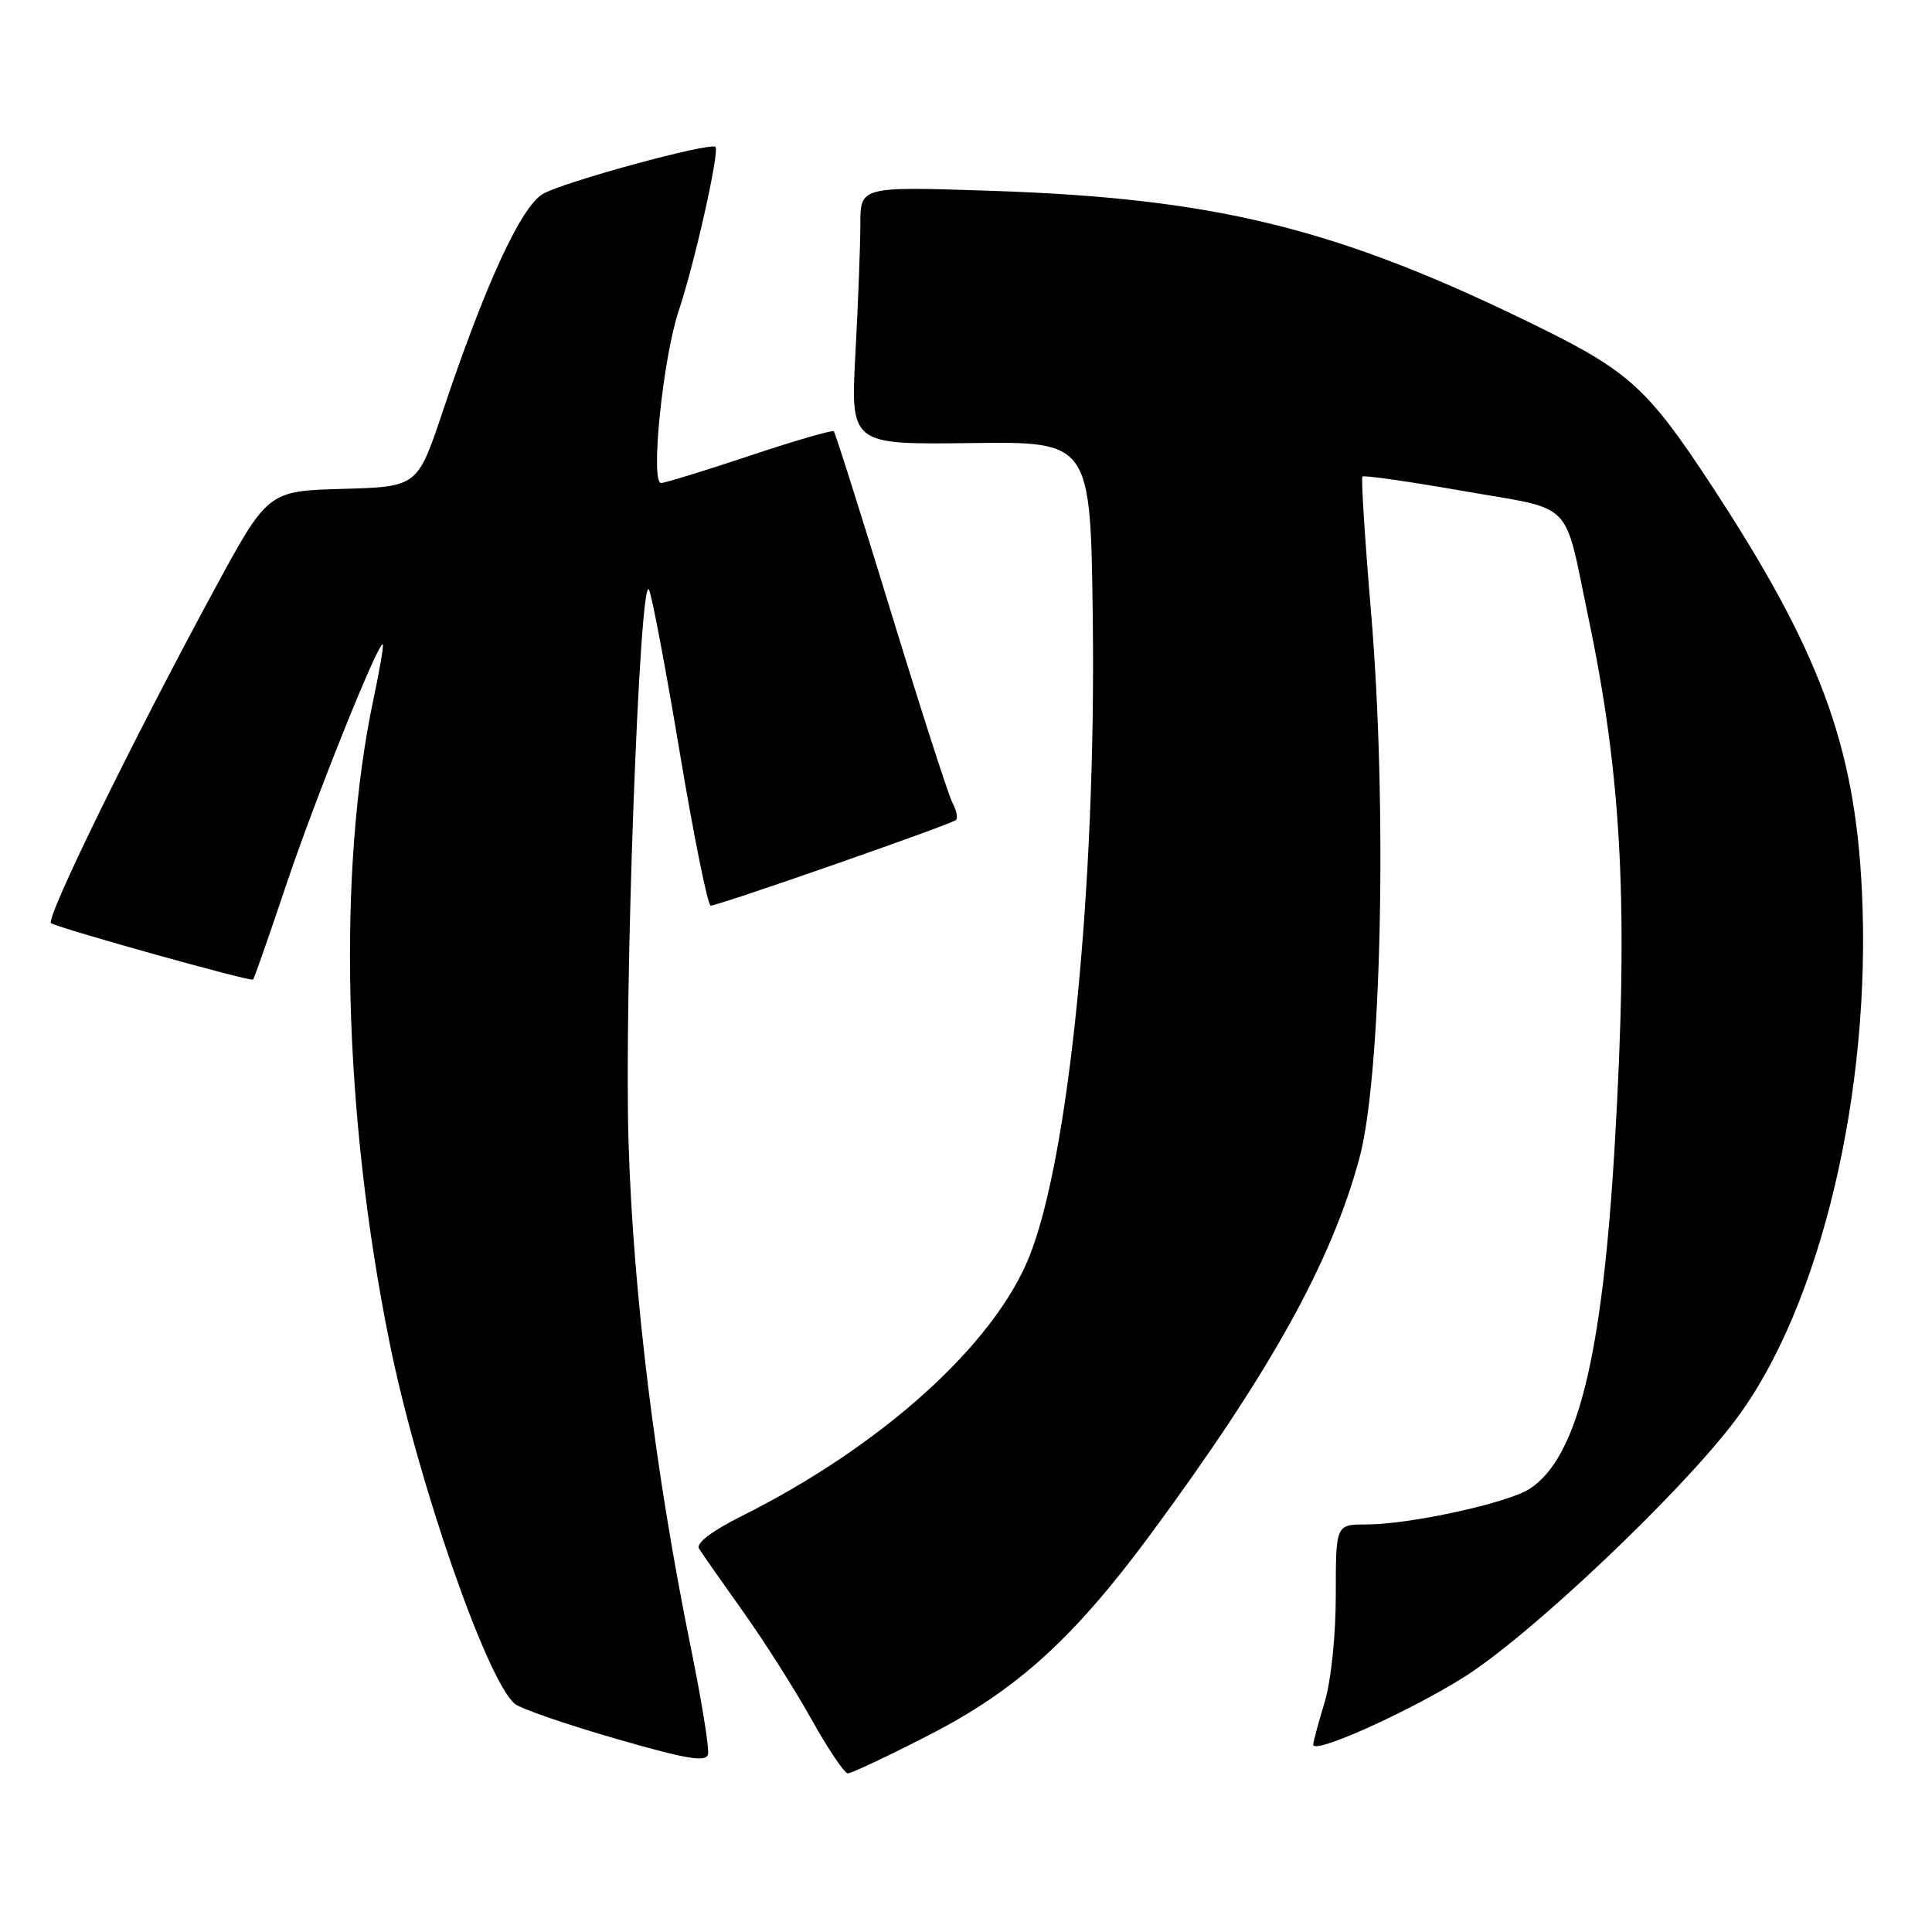 <?xml version="1.0" encoding="UTF-8" standalone="no"?>
<!DOCTYPE svg PUBLIC "-//W3C//DTD SVG 1.1//EN" "http://www.w3.org/Graphics/SVG/1.1/DTD/svg11.dtd" >
<svg xmlns="http://www.w3.org/2000/svg" xmlns:xlink="http://www.w3.org/1999/xlink" version="1.1" viewBox="0 0 256 256">
 <g >
 <path fill="currentColor"
d=" M 123.09 229.91 C 134.82 223.88 142.33 217.05 152.68 203.00 C 168.38 181.68 176.40 167.23 180.12 153.50 C 183.07 142.63 183.84 106.60 181.66 81.00 C 180.85 71.38 180.34 63.34 180.53 63.14 C 180.72 62.95 186.76 63.81 193.95 65.07 C 208.79 67.66 207.15 66.00 210.45 81.74 C 214.95 103.18 215.80 120.26 213.96 151.72 C 212.31 179.85 209.03 193.13 202.70 197.27 C 199.84 199.15 186.78 202.00 181.04 202.00 C 177.00 202.00 177.00 202.00 177.00 211.34 C 177.00 216.75 176.37 222.75 175.51 225.59 C 174.69 228.29 174.02 230.80 174.01 231.18 C 173.99 232.51 186.39 226.96 193.87 222.30 C 202.62 216.85 222.75 197.79 230.02 188.08 C 241.22 173.12 248.01 144.63 246.71 118.00 C 245.77 98.65 241.07 86.05 226.57 64.00 C 218.44 51.62 215.80 49.20 204.19 43.47 C 177.48 30.29 161.40 26.28 131.25 25.28 C 114.00 24.71 114.00 24.71 114.00 29.70 C 114.00 32.44 113.71 40.14 113.35 46.80 C 112.70 58.91 112.70 58.91 128.60 58.71 C 144.50 58.50 144.50 58.50 144.80 82.00 C 145.24 117.38 141.67 153.30 136.40 166.48 C 131.71 178.20 116.83 191.62 98.21 200.92 C 94.31 202.88 92.19 204.49 92.62 205.19 C 93.00 205.81 95.60 209.53 98.40 213.46 C 101.21 217.39 105.30 223.83 107.50 227.78 C 109.70 231.73 111.88 234.96 112.34 234.98 C 112.80 234.99 117.63 232.71 123.09 229.91 Z  M 91.53 218.27 C 86.86 195.37 83.92 171.57 83.29 151.52 C 82.67 131.90 84.75 75.71 86.00 78.15 C 86.38 78.89 88.22 88.61 90.08 99.75 C 91.94 110.89 93.79 120.00 94.17 120.00 C 95.22 120.00 126.13 109.21 126.68 108.65 C 126.95 108.39 126.73 107.35 126.19 106.34 C 125.66 105.33 121.99 93.93 118.03 81.00 C 114.08 68.08 110.68 57.35 110.48 57.15 C 110.29 56.95 105.26 58.41 99.31 60.40 C 93.36 62.38 88.09 64.00 87.60 64.00 C 86.15 64.00 87.83 47.51 89.92 41.23 C 92.06 34.82 95.37 20.04 94.80 19.47 C 94.14 18.80 74.61 24.12 71.93 25.70 C 69.02 27.42 64.31 37.65 58.67 54.50 C 55.32 64.50 55.32 64.50 45.40 64.78 C 35.48 65.06 35.48 65.06 28.32 78.28 C 17.41 98.42 5.95 121.85 6.77 122.33 C 8.07 123.08 33.23 130.11 33.53 129.80 C 33.69 129.63 35.63 124.10 37.84 117.50 C 41.64 106.13 50.18 84.84 50.72 85.39 C 50.86 85.52 50.31 88.76 49.50 92.57 C 44.67 115.30 45.48 147.66 51.64 178.00 C 55.36 196.34 64.51 222.68 68.21 225.76 C 69.00 226.41 75.01 228.49 81.57 230.38 C 91.05 233.12 93.57 233.54 93.82 232.43 C 93.99 231.67 92.96 225.30 91.53 218.27 Z "/>
</g>
</svg>